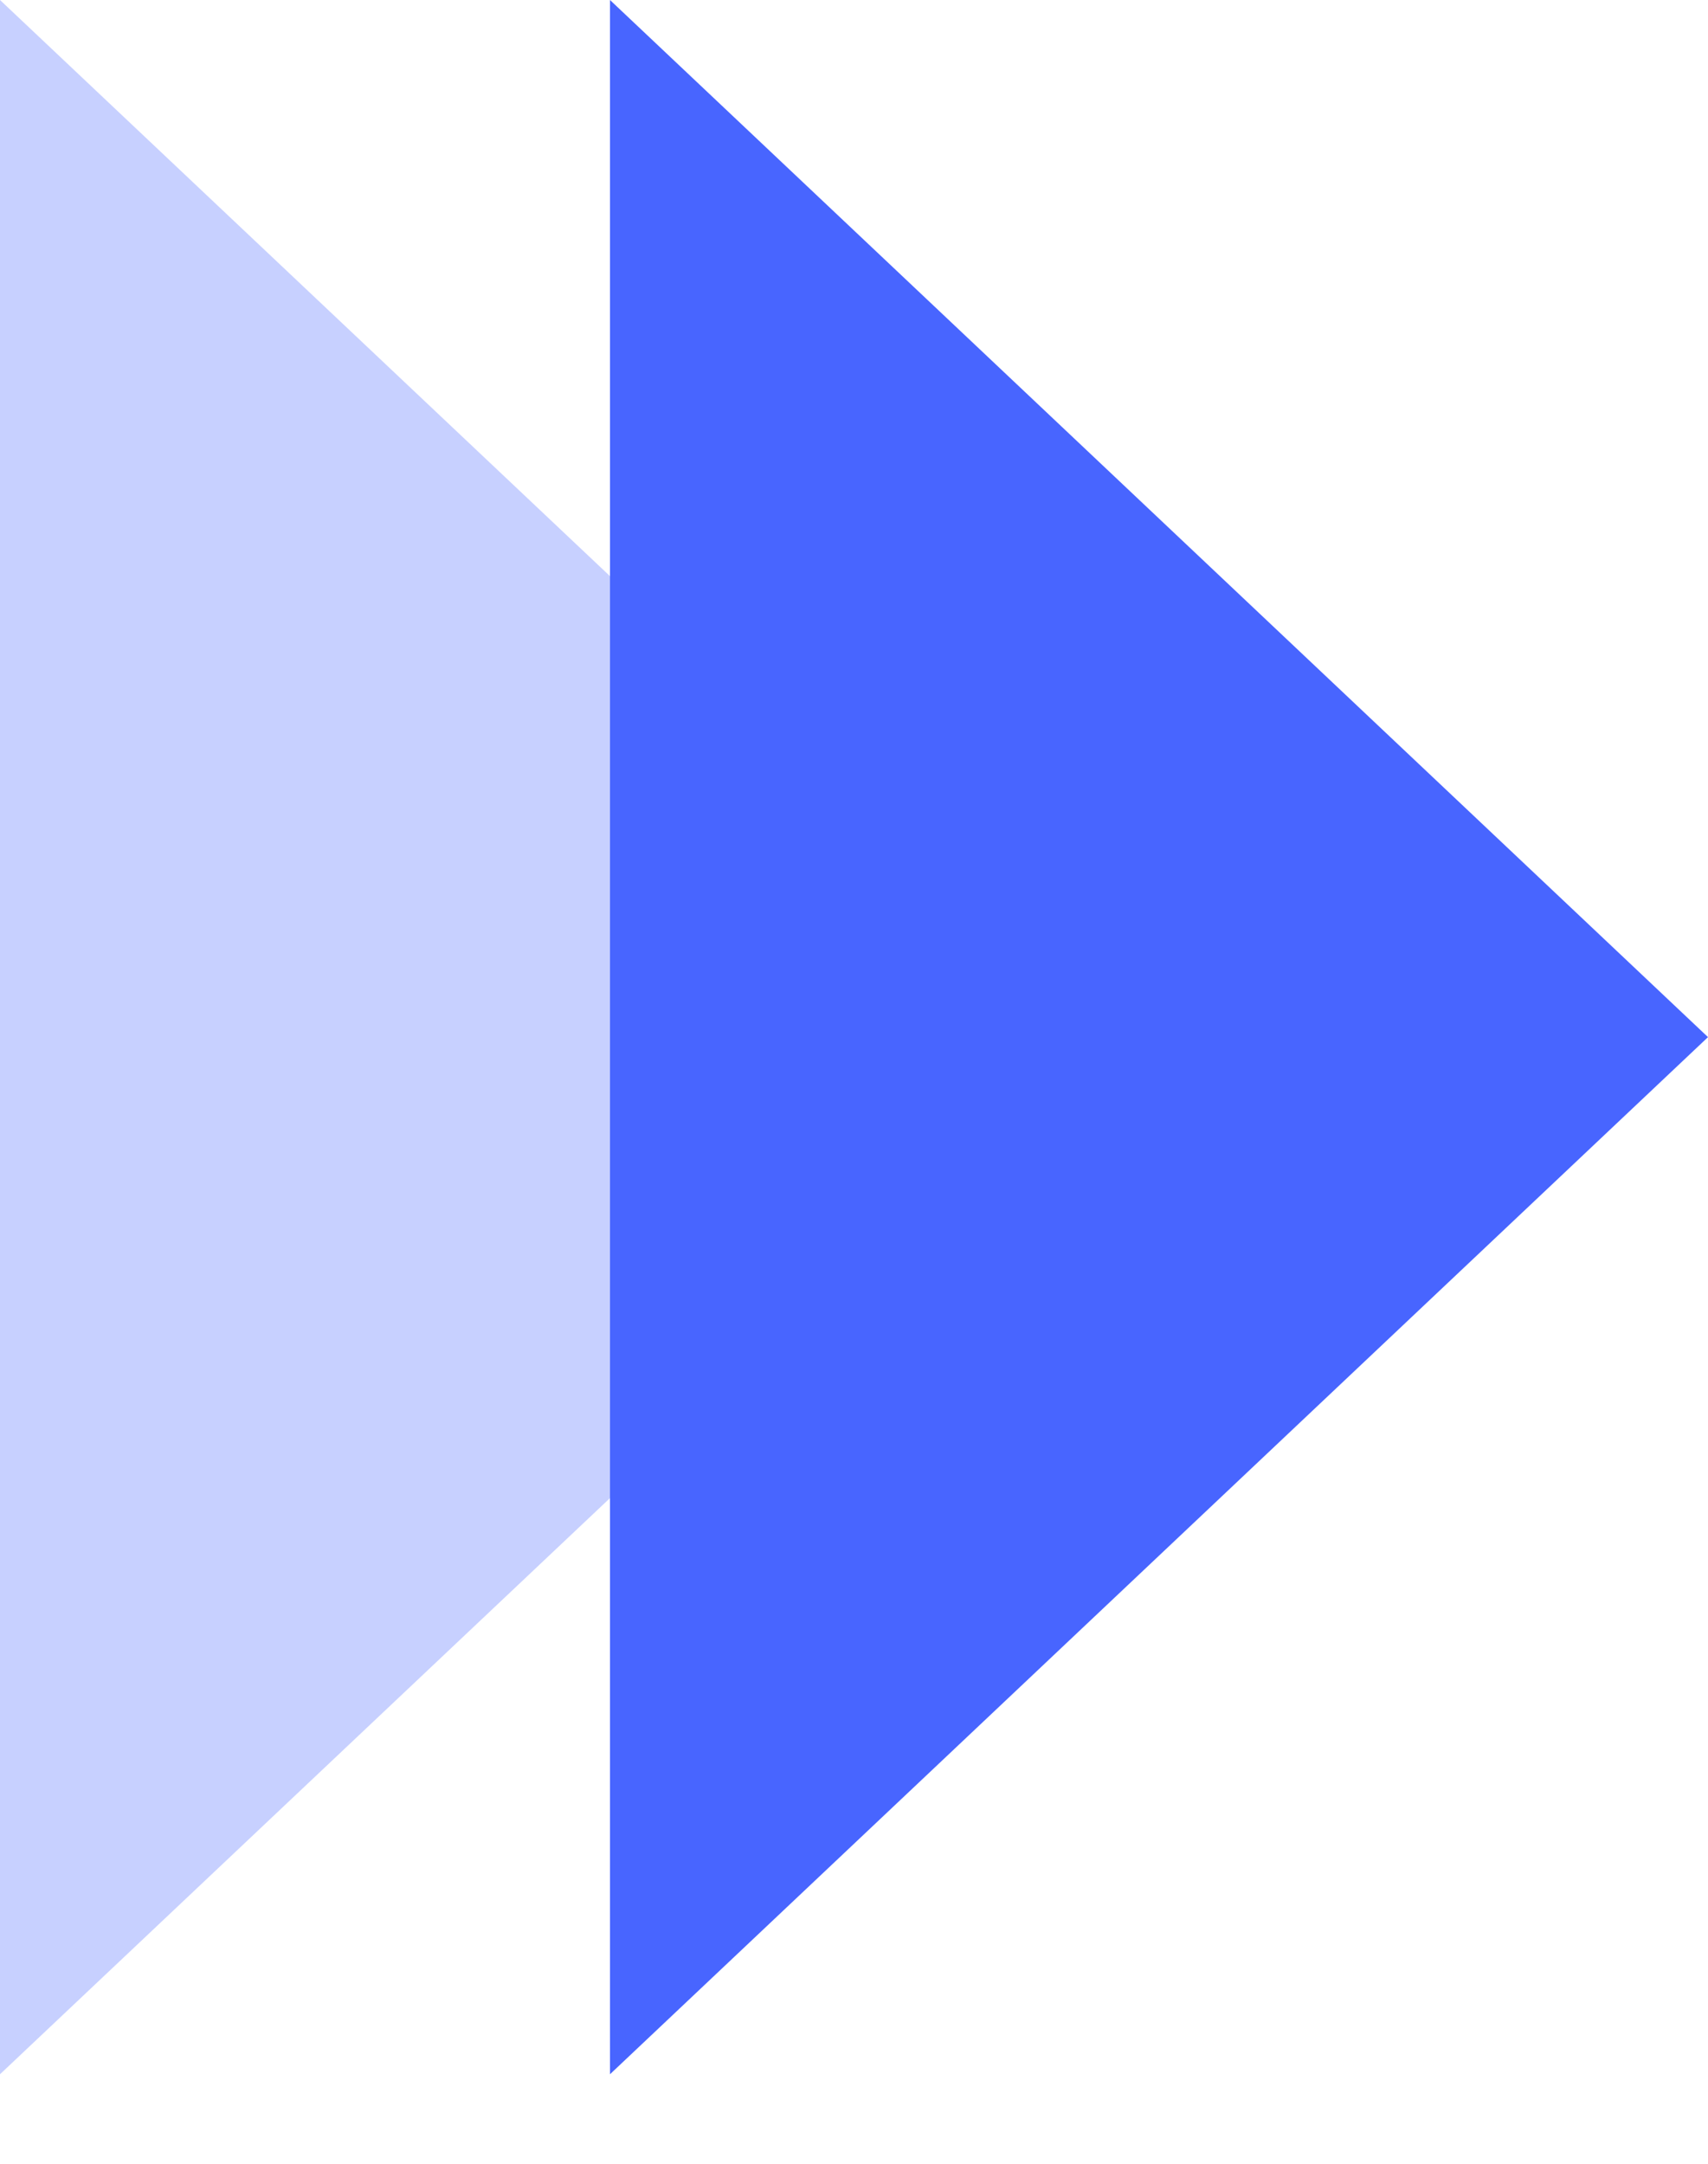 <?xml version="1.0" encoding="UTF-8"?>
<svg width="15px" height="19px" viewBox="0 0 15 19" version="1.1" xmlns="http://www.w3.org/2000/svg" xmlns:xlink="http://www.w3.org/1999/xlink">
    <!-- Generator: Sketch 52.2 (67145) - http://www.bohemiancoding.com/sketch -->
    <title>Group Copy 2</title>
    <desc>Created with Sketch.</desc>
    <g id="Symbols" stroke="none" stroke-width="1" fill="none" fill-rule="evenodd">
        <g id="UI/Components/Buttons/SecondaryBig/hover" transform="translate(-119, -18)" fill="#4865FF">
            <g id="Group-Copy-2" transform="translate(119, 18)">
                <polygon id="Rectangle-Copy-2" opacity="0.306" points="0 0 9.643 9.107 0 18.214"></polygon>
                <polygon id="Rectangle-Copy-3" points="5.357 0 15 9.107 5.357 18.214"></polygon>
            </g>
        </g>
    </g>
</svg>